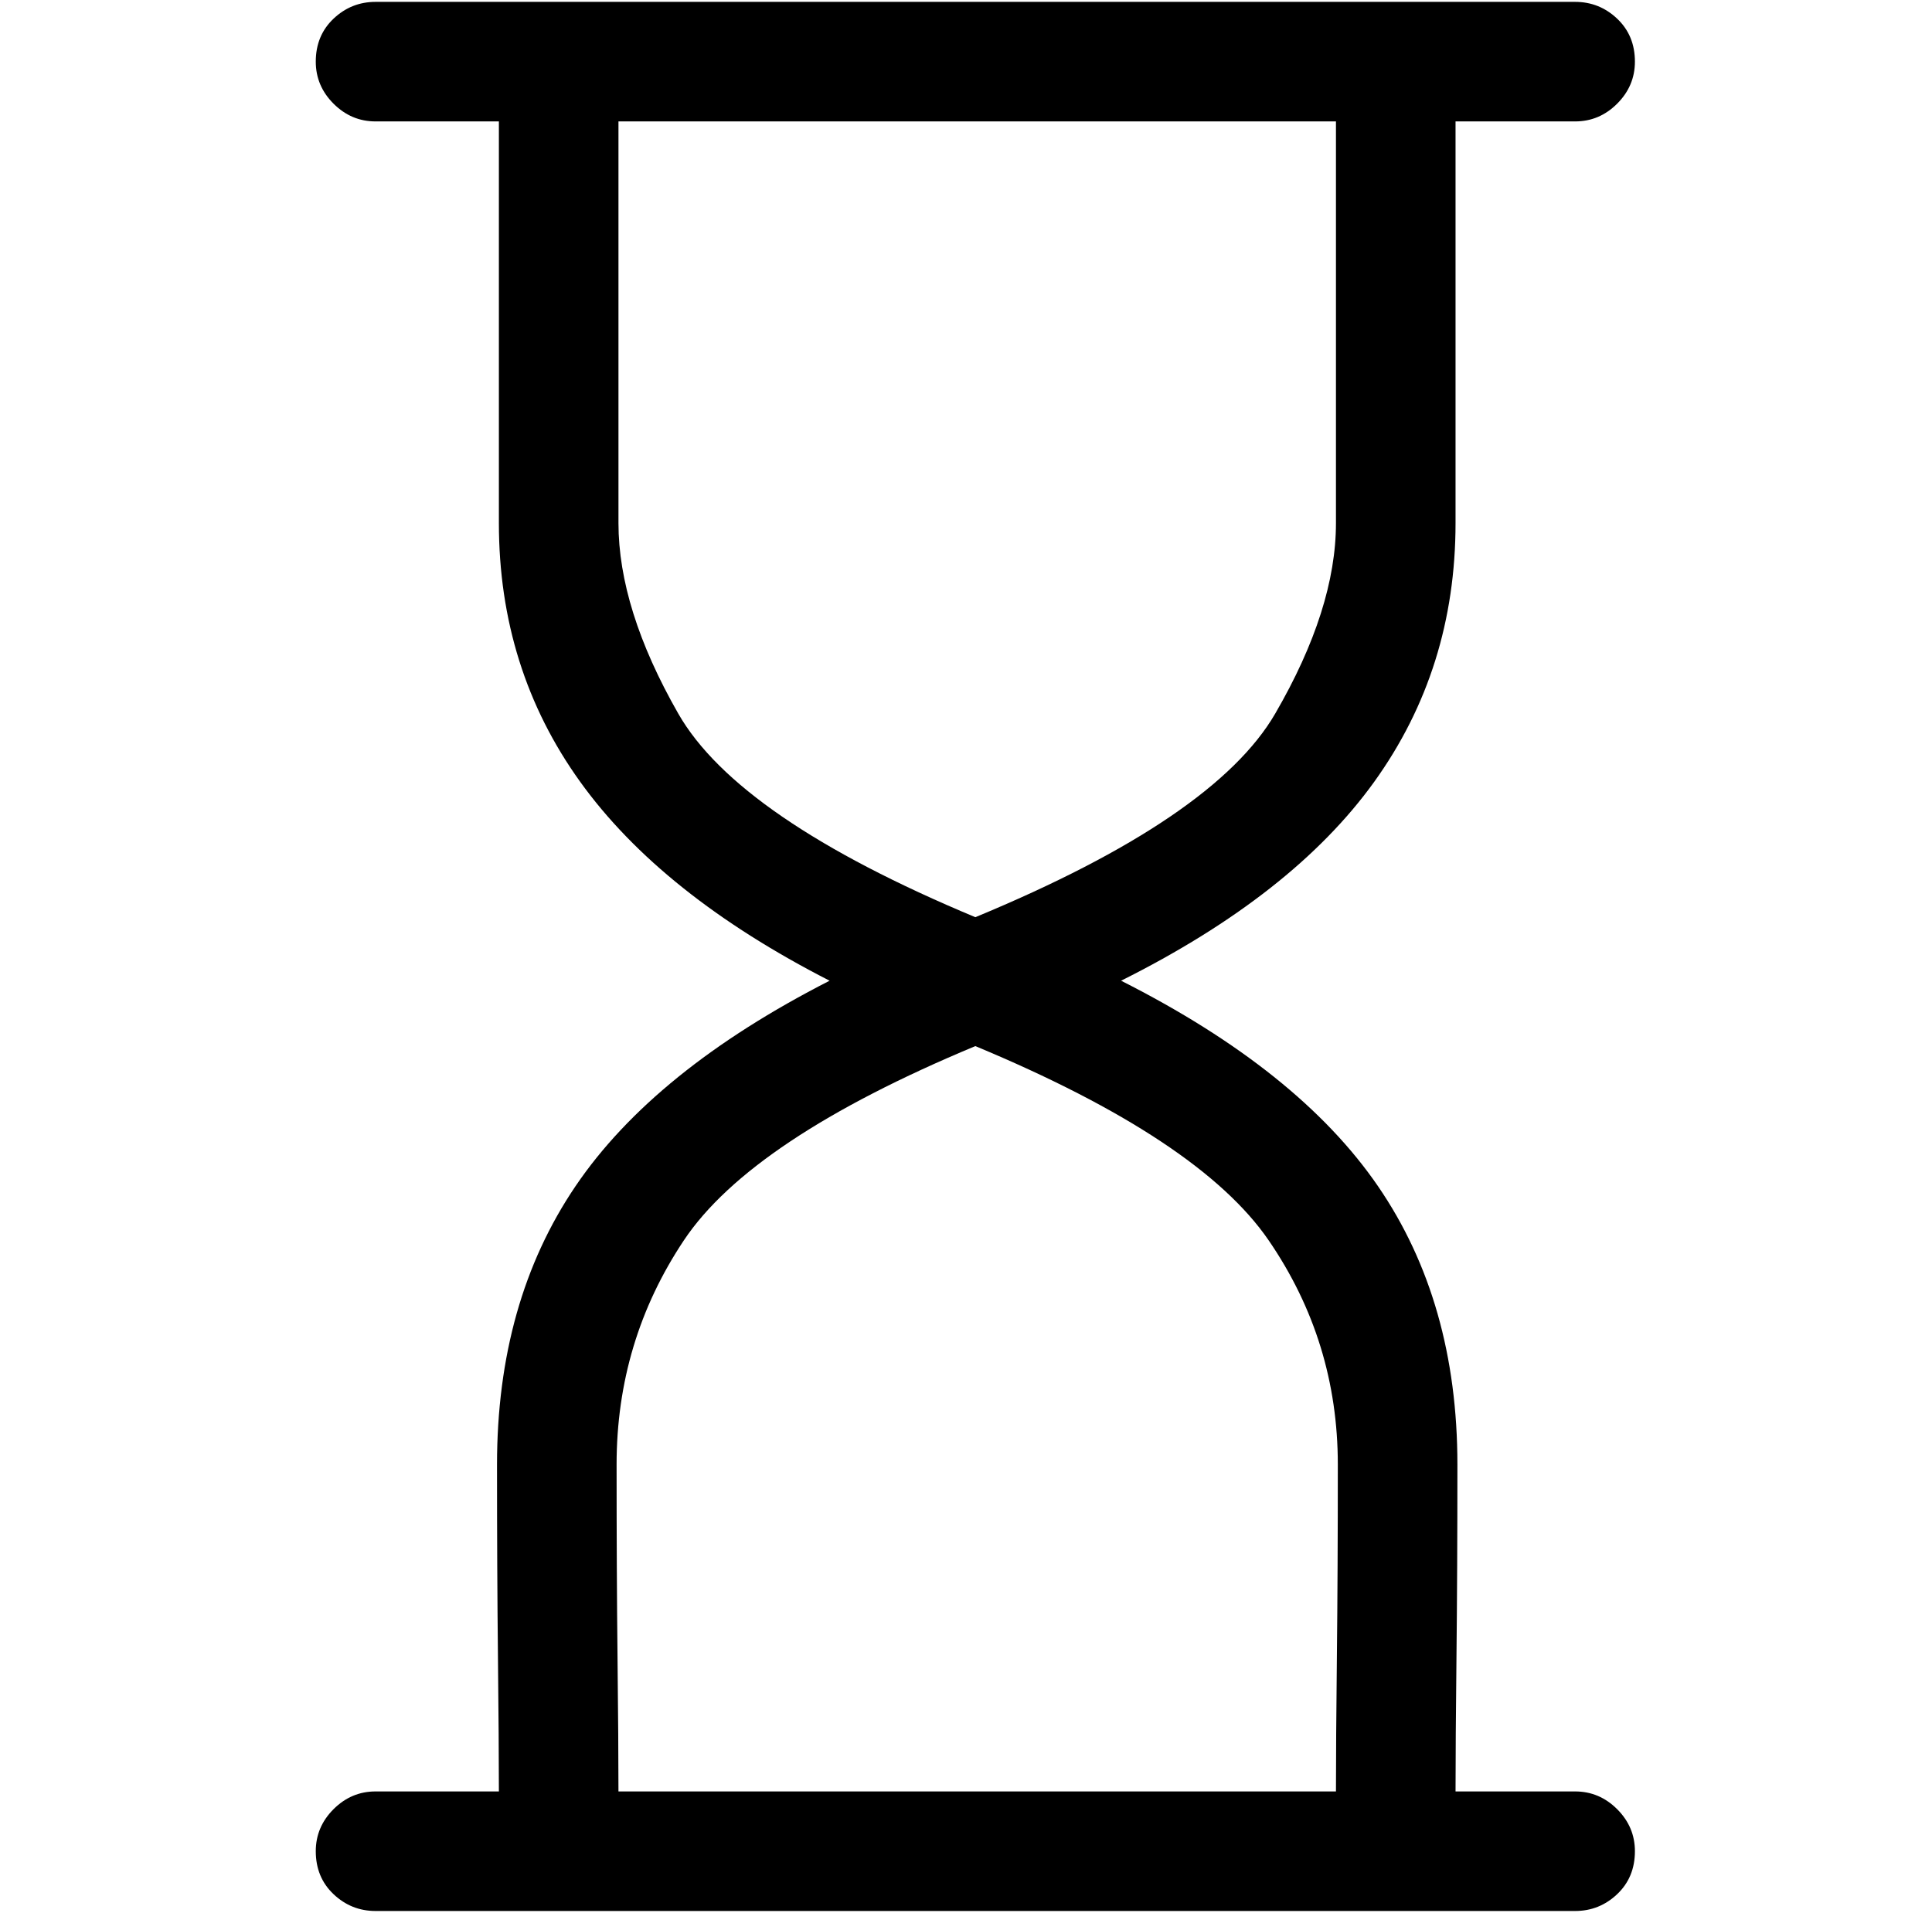 <?xml version="1.0" standalone="no"?>
<!DOCTYPE svg PUBLIC "-//W3C//DTD SVG 1.1//EN" "http://www.w3.org/Graphics/SVG/1.1/DTD/svg11.dtd" >
<svg xmlns="http://www.w3.org/2000/svg" xmlns:xlink="http://www.w3.org/1999/xlink" version="1.1" viewBox="-10 0 1034 1024">
  <g transform="matrix(1 0 0 -1 0 960)">
   <path fill="currentColor"
d="M833 895h-64v-215q0 -78 -43.5 -138.5t-135.5 -106.5q95 -48 137.5 -110t42.5 -149q0 -57 -0.5 -103t-0.5 -72h64q13 0 22.5 -9.5t9.5 -22.5q0 -14 -9.5 -23t-22.5 -9h-642q-13 0 -22.5 9t-9.5 23q0 13 9.5 22.5t22.5 9.5h66q0 26 -0.5 72t-0.5 103q0 87 42 149t136 110
q-90 46 -133.5 106.5t-43.5 138.5v215h-66q-13 0 -22.5 9.5t-9.5 22.5q0 14 9.5 23t22.5 9h642q13 0 22.5 -9t9.5 -23q0 -13 -9.5 -22.5t-22.5 -9.5v0zM320 176q0 -58 0.5 -103.5t0.5 -71.5h384q0 26 0.5 72t0.5 103q0 66 -37 120t-157 104q-120 -50 -156 -104t-36 -120z
M705 895h-384v-215q0 -46 32 -102t159 -109q128 53 160.5 109t32.5 102v215z" />
  </g>

</svg>
